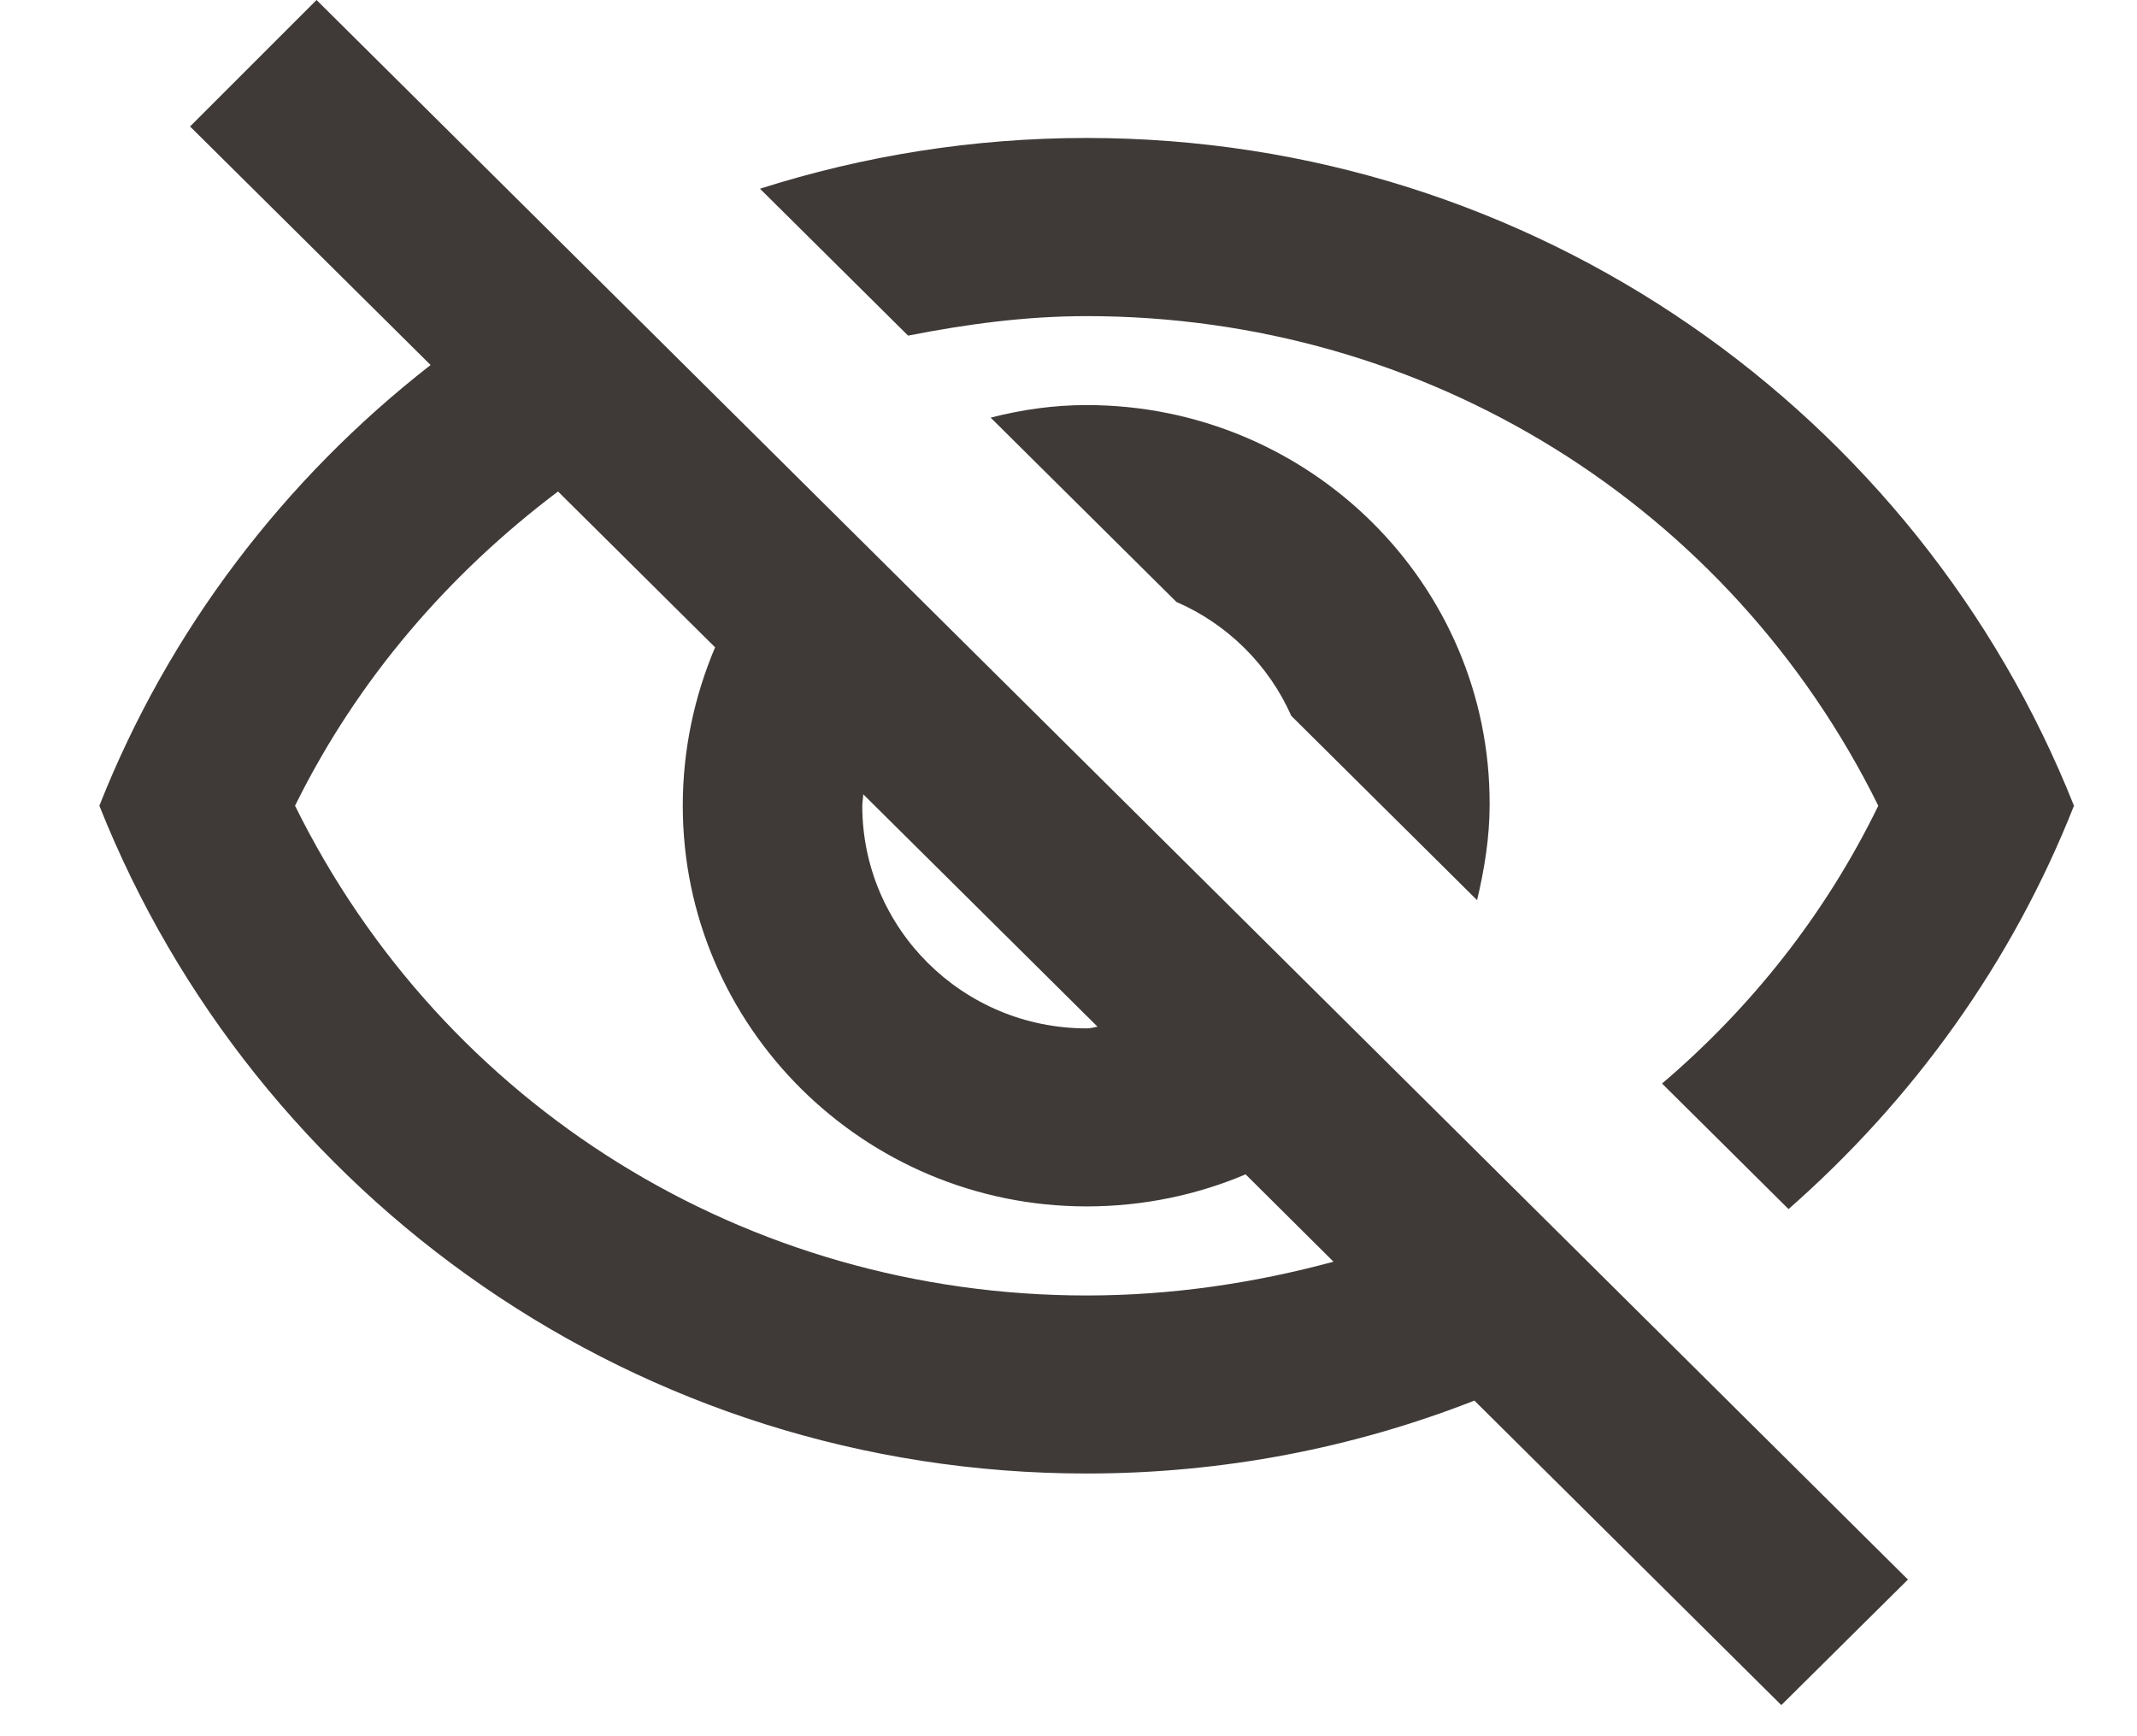 <svg width="16" height="13" viewBox="0 0 16 13" fill="none" xmlns="http://www.w3.org/2000/svg">
<path d="M8.136 2.367C10.683 2.367 12.954 3.787 14.063 6.033C13.667 6.847 13.109 7.547 12.444 8.113L13.391 9.053C14.325 8.233 15.065 7.207 15.528 6.033C14.366 3.107 11.496 1.033 8.136 1.033C7.283 1.033 6.463 1.167 5.69 1.413L6.799 2.513C7.236 2.427 7.679 2.367 8.136 2.367ZM7.417 3.127L8.808 4.507C9.191 4.673 9.5 4.98 9.668 5.36L11.059 6.74C11.113 6.513 11.153 6.273 11.153 6.027C11.16 4.373 9.803 3.033 8.136 3.033C7.888 3.033 7.652 3.067 7.417 3.127ZM1.423 0.947L3.224 2.733C2.128 3.587 1.262 4.72 0.744 6.033C1.907 8.96 4.776 11.033 8.136 11.033C9.158 11.033 10.139 10.84 11.039 10.487L13.337 12.767L14.285 11.827L2.37 0L1.423 0.947ZM6.463 5.947L8.217 7.687C8.19 7.693 8.163 7.7 8.136 7.7C7.209 7.7 6.456 6.953 6.456 6.033C6.456 6 6.463 5.98 6.463 5.947ZM4.178 3.68L5.354 4.847C5.199 5.213 5.112 5.613 5.112 6.033C5.112 7.687 6.47 9.033 8.136 9.033C8.559 9.033 8.963 8.947 9.326 8.793L9.984 9.447C9.393 9.607 8.775 9.7 8.136 9.7C5.589 9.7 3.318 8.28 2.209 6.033C2.679 5.08 3.365 4.293 4.178 3.68Z" fill="#3F3A38"/>
</svg>
